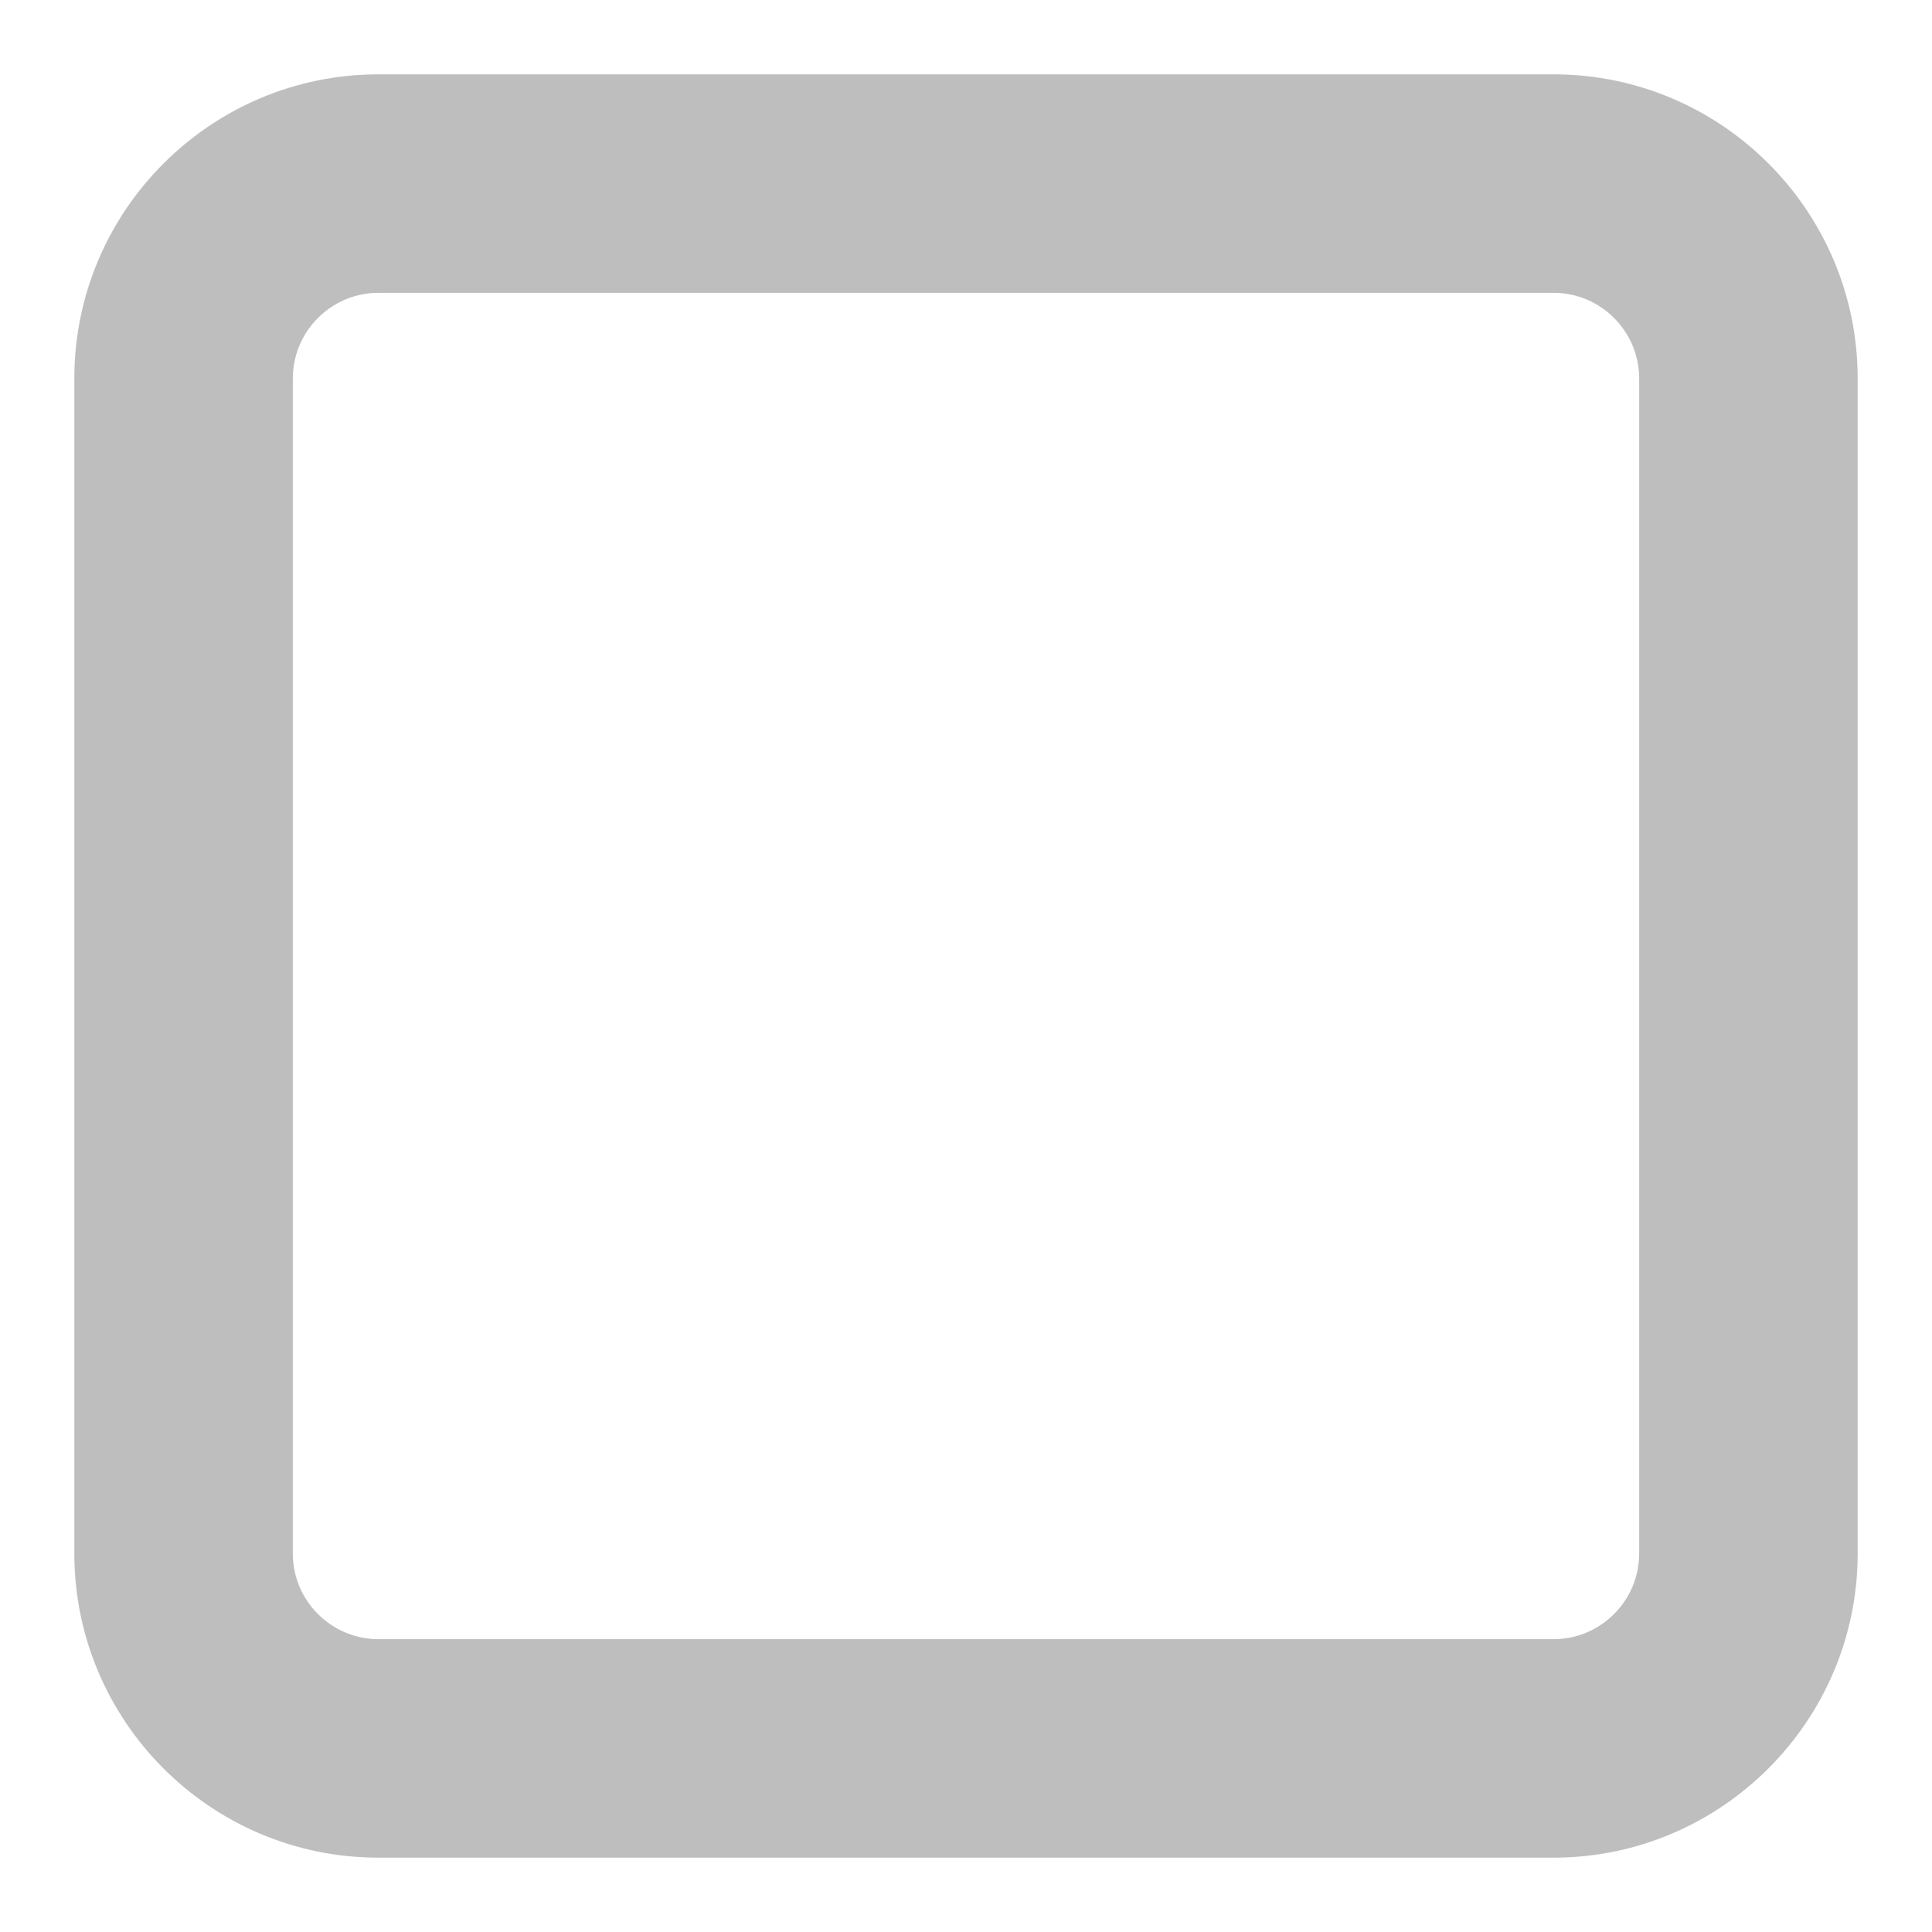 <?xml version="1.0" encoding="utf-8"?>
<!-- Generator: Adobe Illustrator 22.0.1, SVG Export Plug-In . SVG Version: 6.00 Build 0)  -->
<svg version="1.1" id="Layer_1" xmlns="http://www.w3.org/2000/svg" xmlns:xlink="http://www.w3.org/1999/xlink" x="0px" y="0px"
	 viewBox="0 0 512 512" style="enable-background:new 0 0 512 512;" xml:space="preserve">
<style type="text/css">
	.st0{fill:#BEBEBE;}
</style>
<g>
	<path class="st0" d="M411.7,492.3H100.3c-44.5,0-80.6-36.2-80.6-80.6V100.3c0-44.5,36.2-80.6,80.6-80.6h311.4
		c44.5,0,80.6,36.2,80.6,80.6v311.4C492.3,456.1,456.1,492.3,411.7,492.3z M100.3,77.6c-12.5,0-22.7,10.2-22.7,22.7v311.4
		c0,12.5,10.2,22.7,22.7,22.7h311.4c12.5,0,22.7-10.2,22.7-22.7V100.3c0-12.5-10.2-22.7-22.7-22.7C411.7,77.6,100.3,77.6,100.3,77.6
		z"/>
</g>
</svg>
